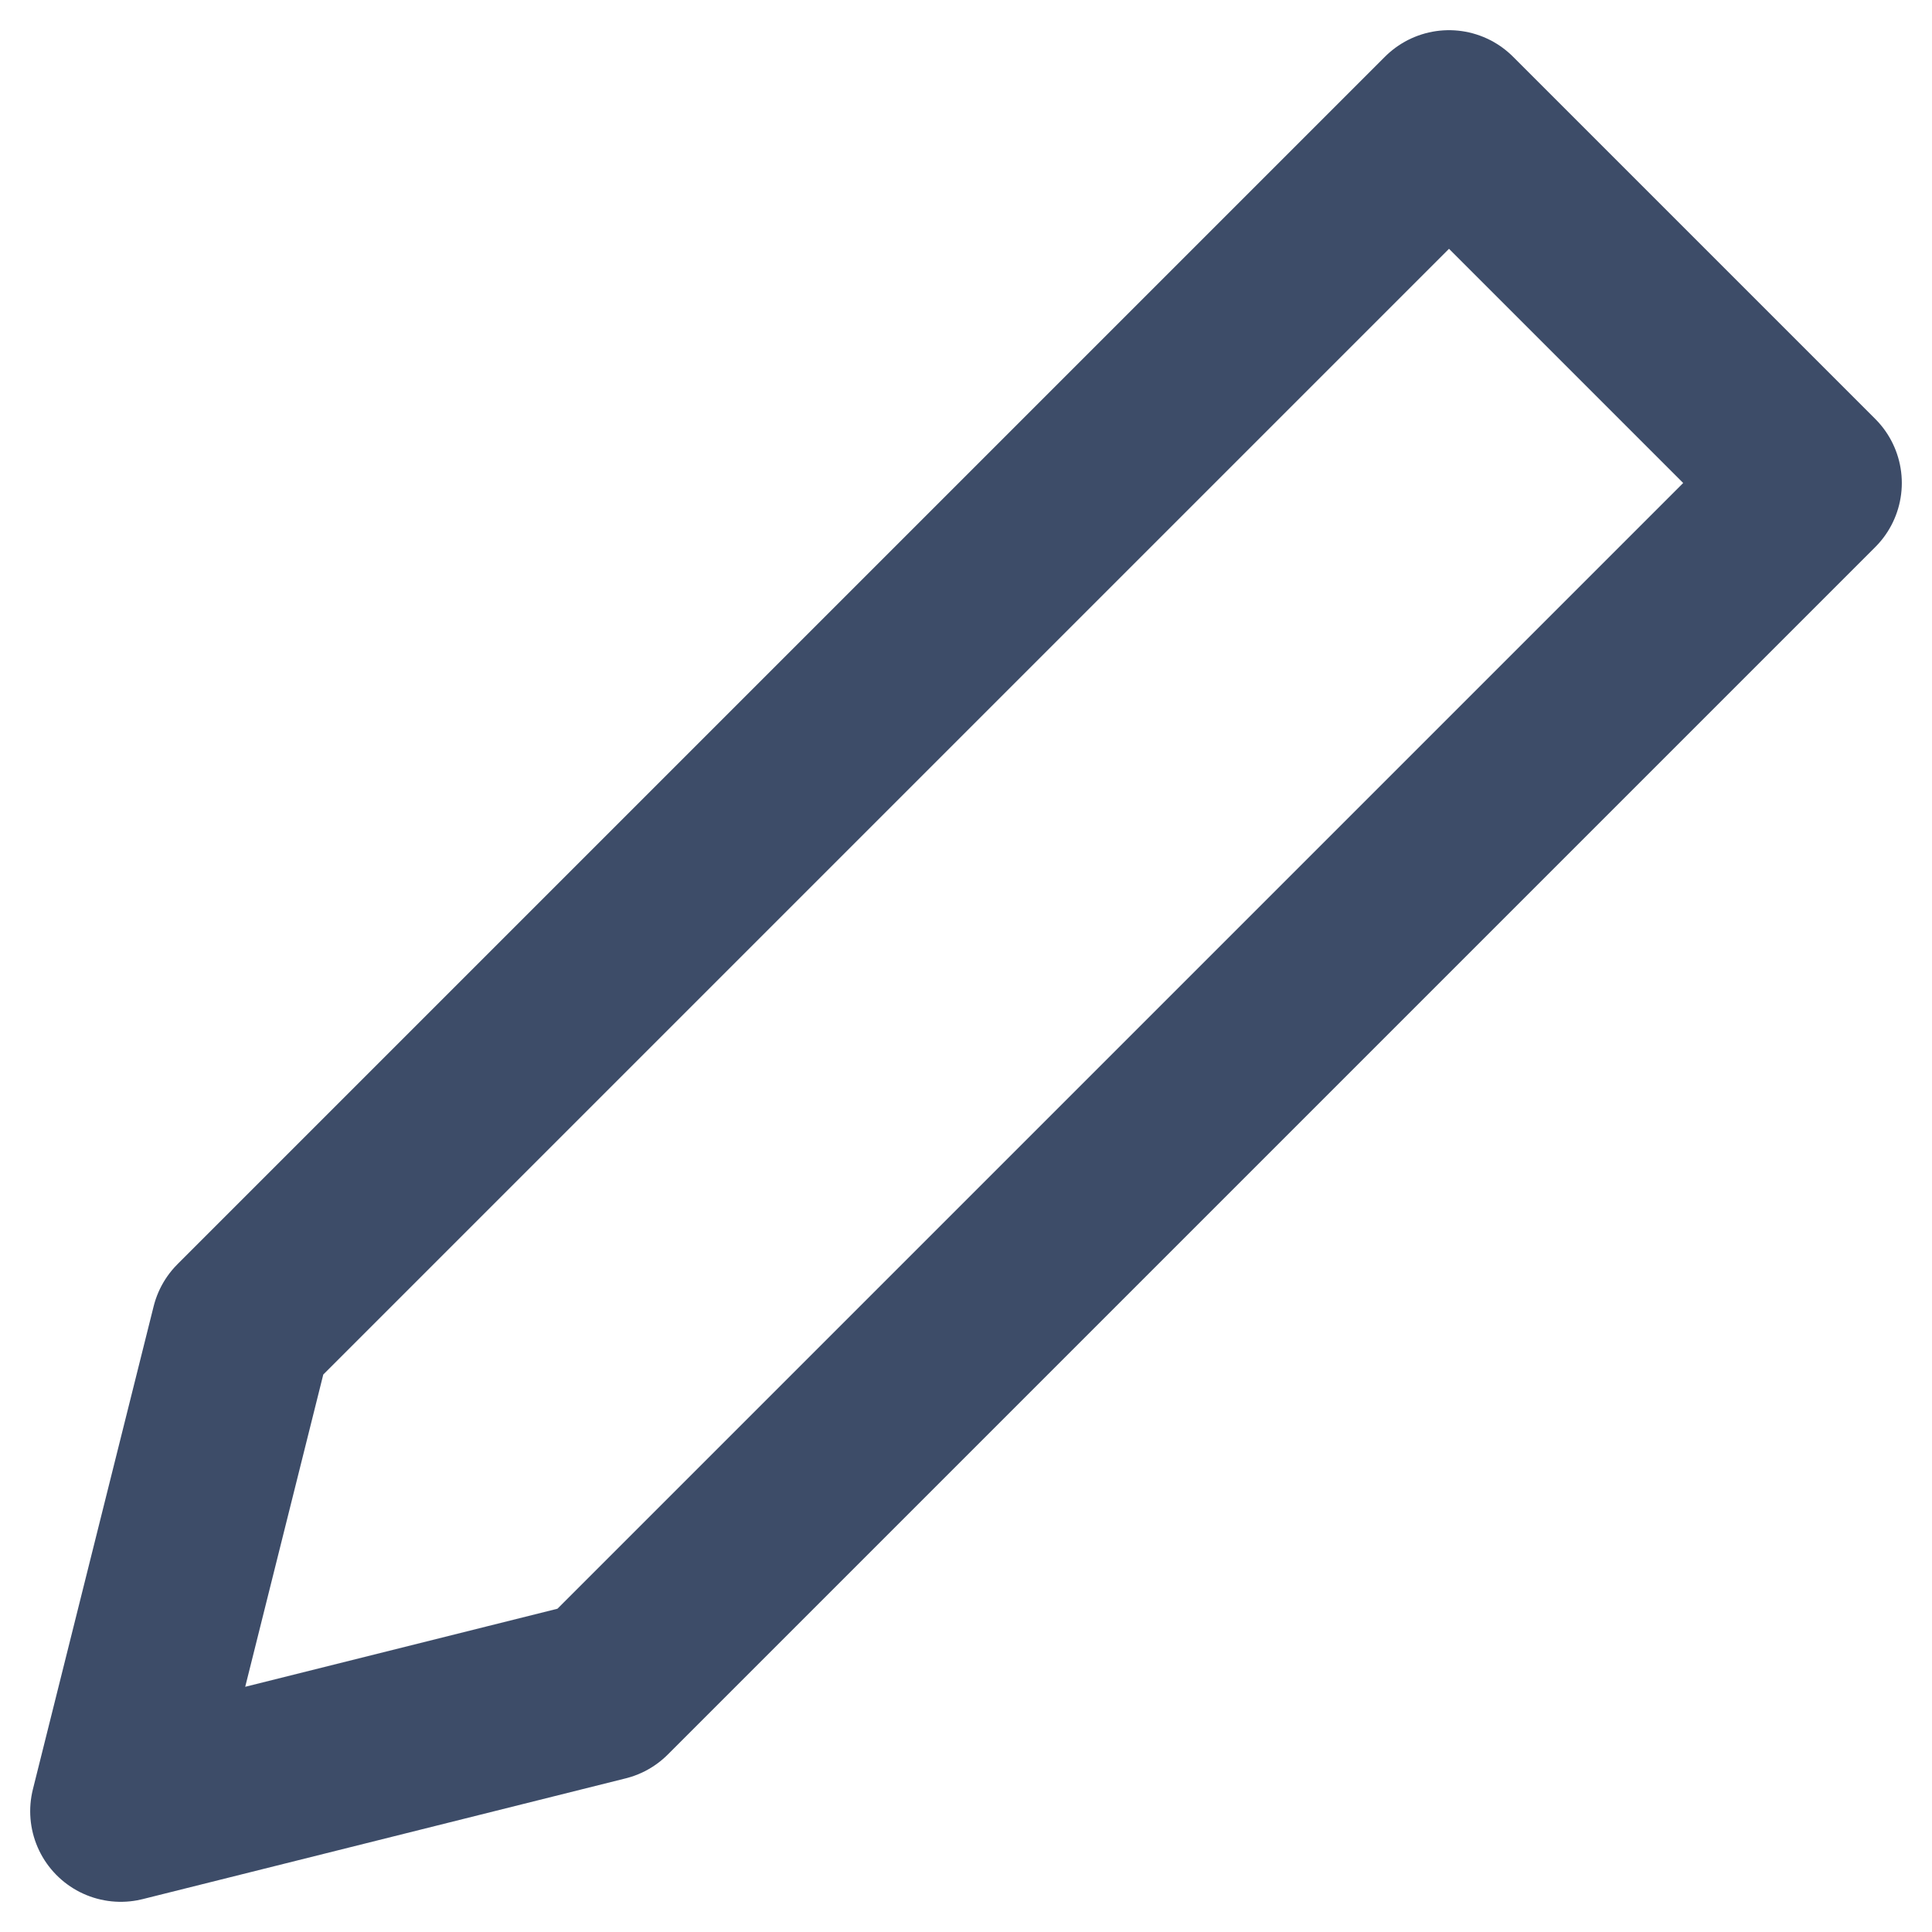 <svg width="16" height="16" viewBox="0 0 16 16" fill="none" xmlns="http://www.w3.org/2000/svg">
<g id="pen-2 1" clip-path="url(#clip0_2212_2528)">
<g id="Group">
<g id="Group_2">
<path id="Vector" d="M12 1L15 4L5 14L1 15L2 11L12 1Z" stroke="#3D4C68" stroke-width="1.5" stroke-linecap="round" stroke-linejoin="round"/>
</g>
</g>
</g>
<defs>
<clipPath id="clip0_2212_2528">
<rect width="16" height="16" fill="white"/>
</clipPath>
</defs>
</svg>
